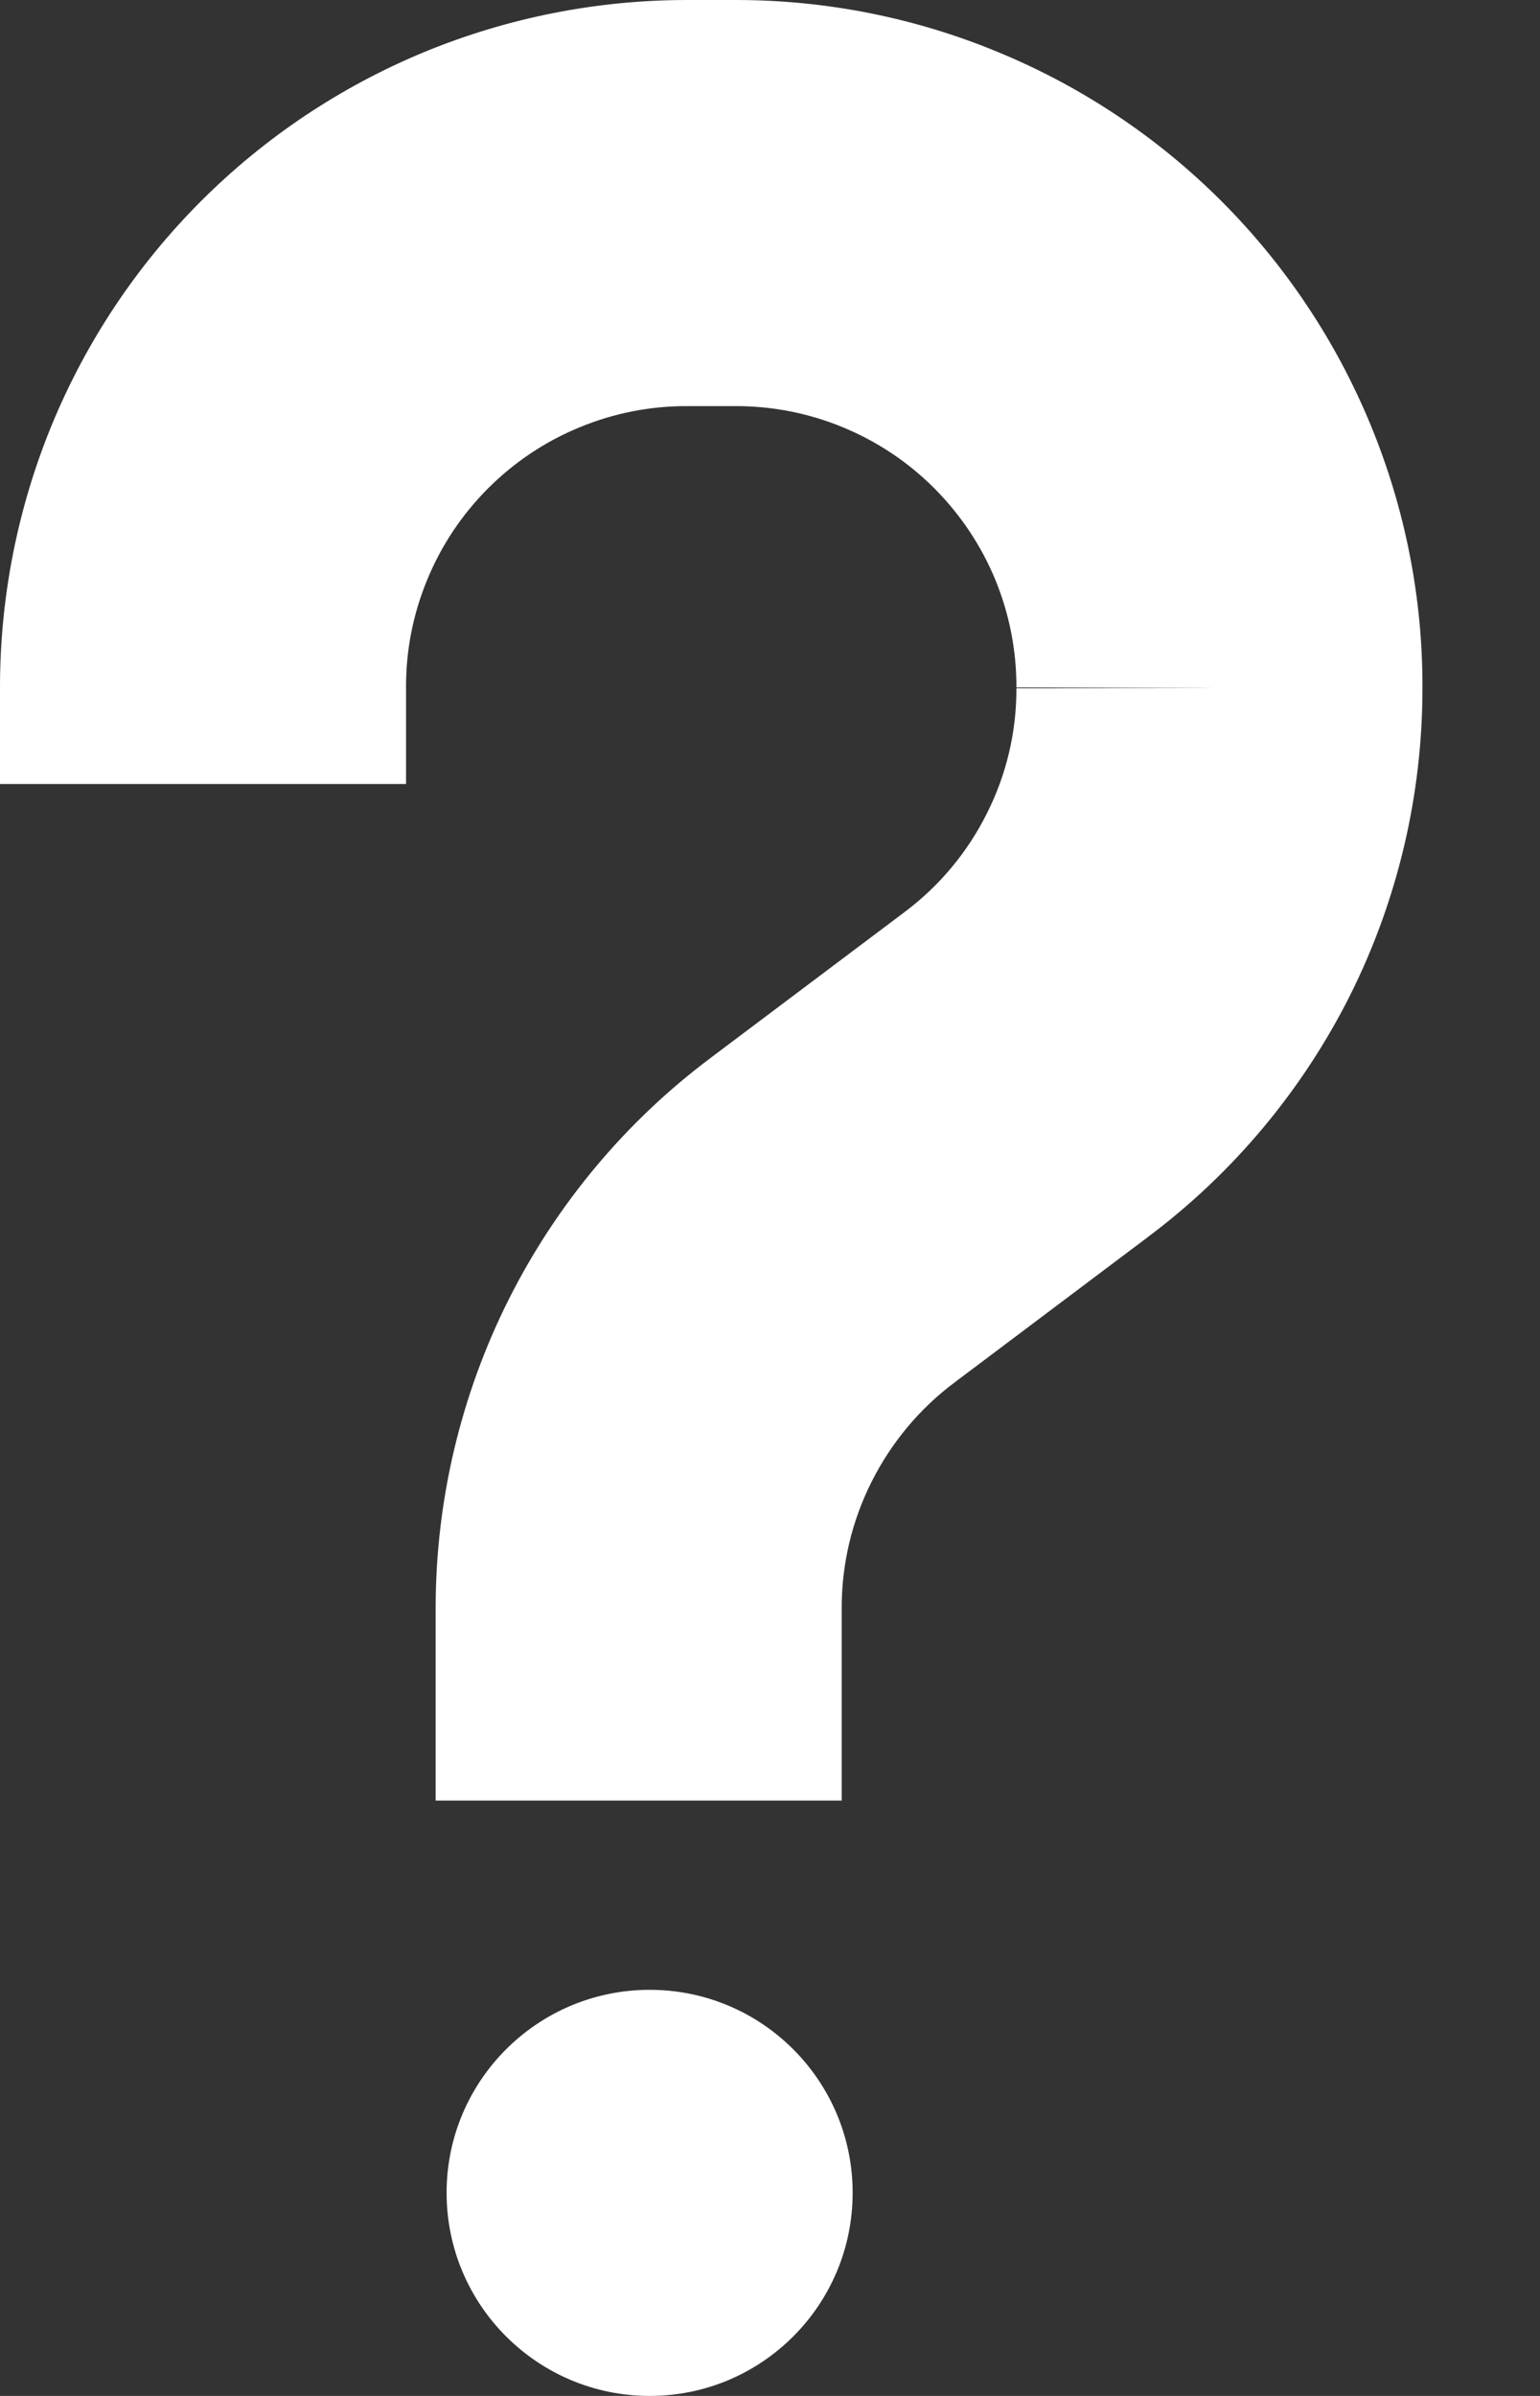 <svg class="transition-all duration-500 absolute top-[5px] right-[7px] opacity-100" width="9" height="14" viewBox="0 0 9 14" fill="none" xmlns="http://www.w3.org/2000/svg"><rect x="0" y="0" width="9" height="14" fill="#333333" stroke="none"/><path fill-rule="evenodd" clip-rule="evenodd" d="M4.017 2.373C3.801 2.372 3.587 2.414 3.387 2.497C3.187 2.579 3.006 2.7 2.853 2.853C2.7 3.006 2.579 3.187 2.497 3.387C2.414 3.587 2.372 3.801 2.373 4.017L2.373 4.021L2.373 4.581H1.28276e-05V4.023C-0.001 3.494 0.102 2.971 0.303 2.482C0.505 1.993 0.801 1.549 1.175 1.175C1.549 0.801 1.993 0.505 2.482 0.303C2.971 0.102 3.494 -0.001 4.023 1.28283e-05H4.301C4.301 1.28283e-05 4.301 1.28283e-05 4.301 1.28283e-05C4.829 1.11311e-05 5.352 0.104 5.839 0.307C6.327 0.509 6.77 0.806 7.142 1.179C7.515 1.553 7.81 1.997 8.011 2.485C8.212 2.973 8.315 3.495 8.313 4.022C8.313 4.644 8.169 5.257 7.891 5.814C7.612 6.37 7.208 6.854 6.71 7.227C6.71 7.227 6.71 7.228 6.709 7.228L5.58 8.077C5.375 8.23 5.209 8.429 5.094 8.658C4.979 8.886 4.919 9.138 4.919 9.394V10.521H2.546L2.546 9.391C2.547 8.767 2.693 8.151 2.973 7.593C3.253 7.036 3.658 6.551 4.158 6.178C4.158 6.177 4.159 6.177 4.159 6.177L5.287 5.329C5.49 5.177 5.655 4.979 5.768 4.752C5.882 4.526 5.941 4.275 5.94 4.022L7.127 4.021L5.94 4.017C5.941 3.802 5.899 3.588 5.817 3.388C5.735 3.189 5.614 3.008 5.462 2.855C5.31 2.702 5.129 2.581 4.929 2.498C4.73 2.415 4.517 2.373 4.301 2.373L4.017 2.373Z" fill="white"></path><path d="M4.983 12.813C4.983 13.469 4.452 14 3.797 14C3.142 14 2.61 13.469 2.61 12.813C2.61 12.158 3.142 11.627 3.797 11.627C4.452 11.627 4.983 12.158 4.983 12.813Z" fill="white"></path></svg>